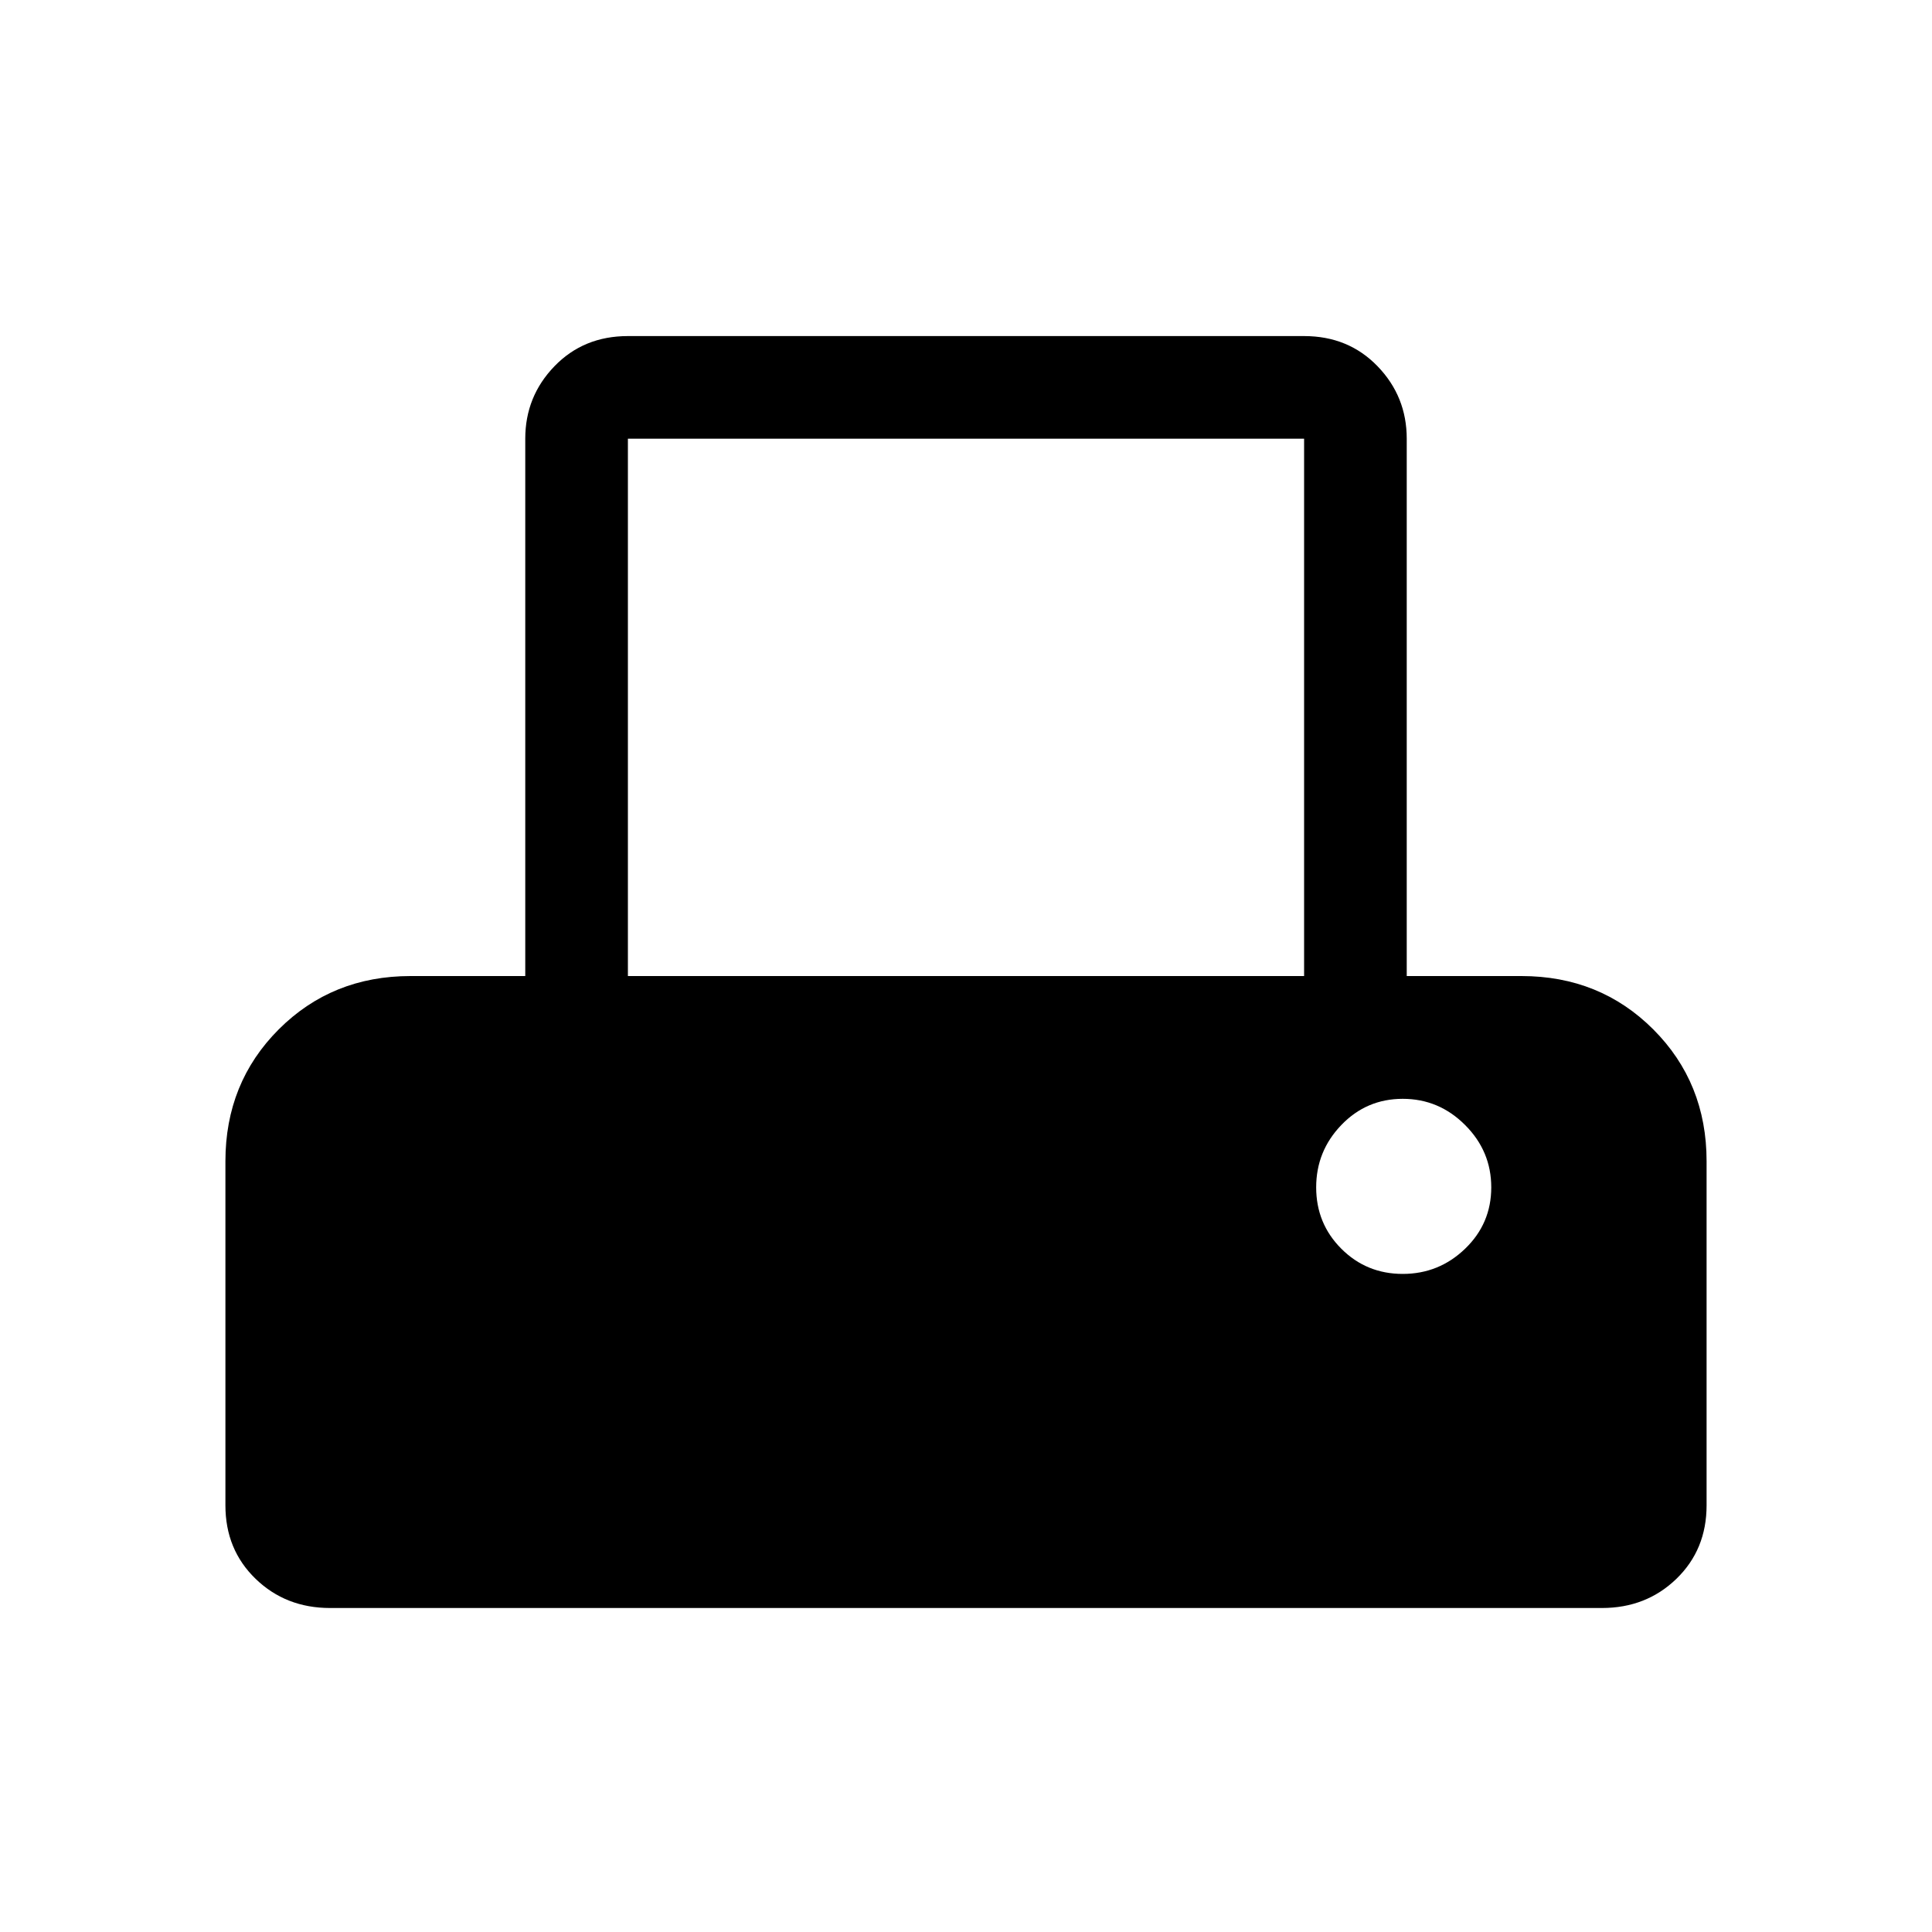 <svg xmlns="http://www.w3.org/2000/svg" height="40" width="40"><path d="M6.833 33.292q-.916 0-1.541-.604-.625-.605-.625-1.521v-7.125q0-1.625 1.104-2.73 1.104-1.104 2.729-1.104h2.375V9.083q0-.875.604-1.5T13 6.958h14q.917 0 1.521.625.604.625.604 1.5v11.125H31.5q1.625 0 2.729 1.104 1.104 1.105 1.104 2.73v7.125q0 .916-.625 1.521-.625.604-1.541.604ZM13 20.208h14V9.083H13Zm16.042 6.167q.75 0 1.291-.521.542-.521.542-1.271 0-.75-.542-1.291-.541-.542-1.291-.542-.75 0-1.271.542-.521.541-.521 1.291 0 .75.521 1.271.521.521 1.271.521Z"/></svg>